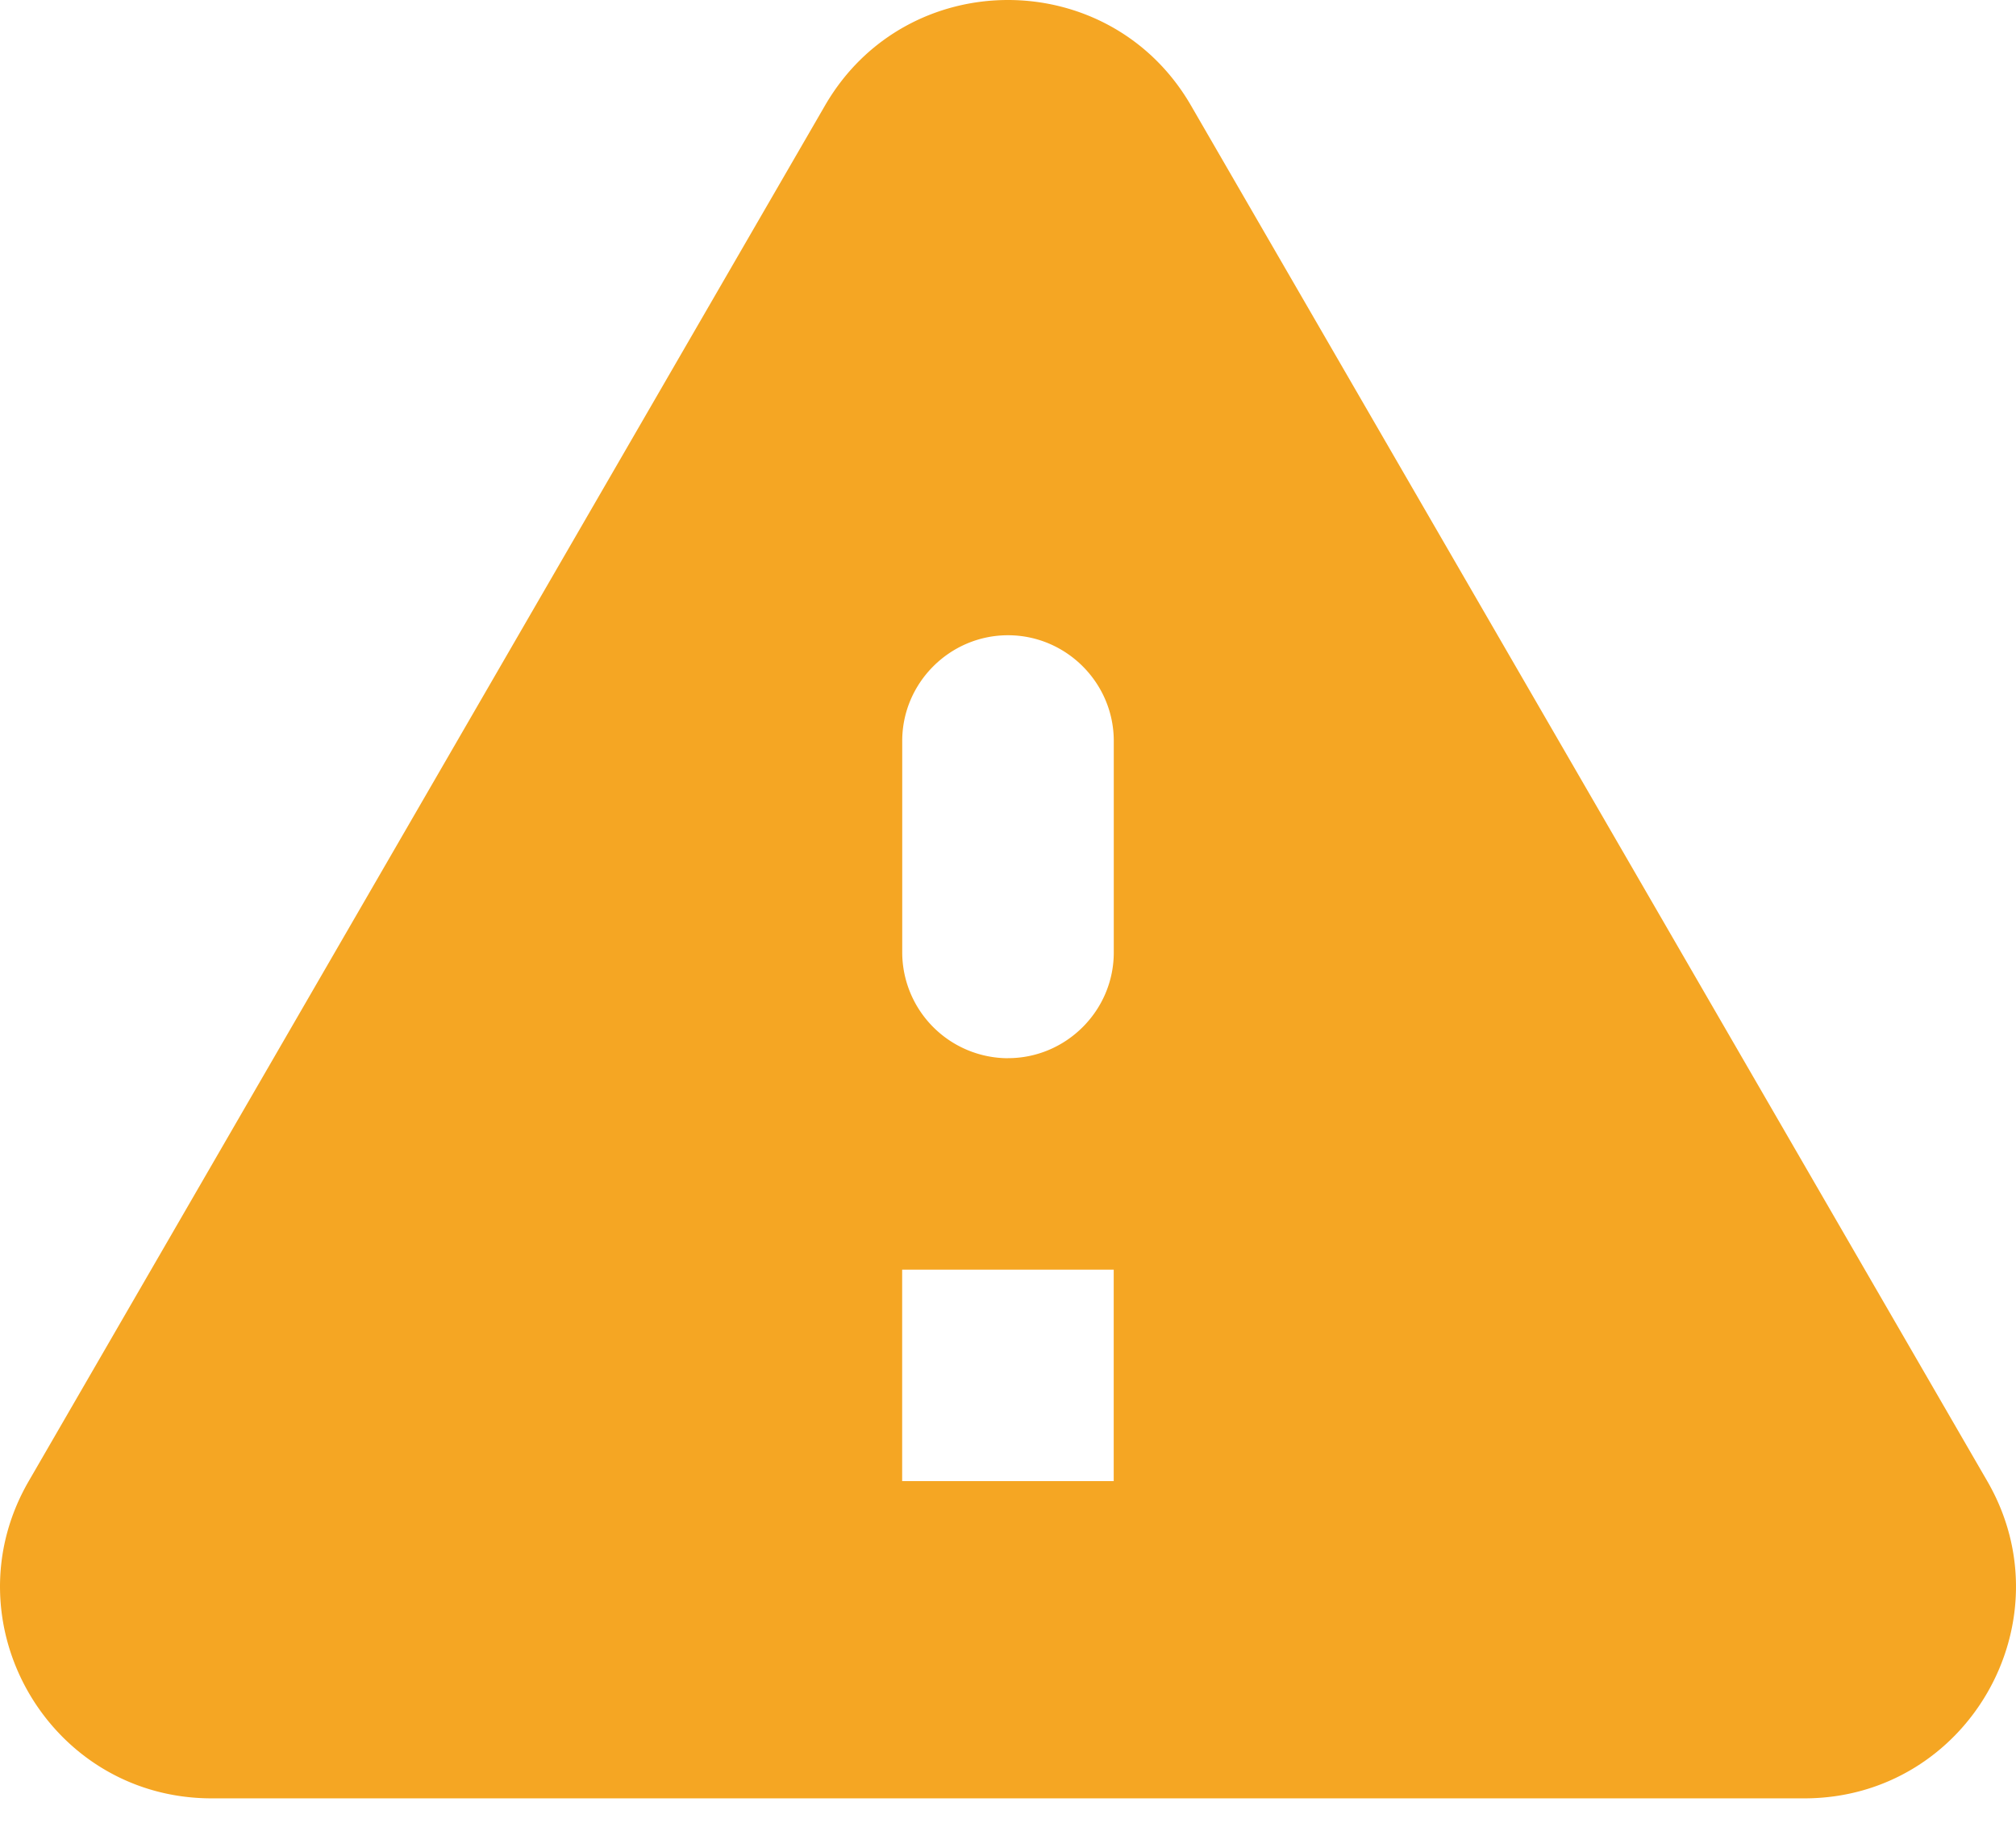 <svg width="32" height="29" xmlns="http://www.w3.org/2000/svg">
  <path d="M3.36 28.55h25.28c2.586 0 4.197-2.803 2.904-5.036l-12.64-21.84c-1.292-2.232-4.516-2.232-5.808 0L.456 23.514C-.837 25.747.774 28.55 3.36 28.55zM16 16.8a1.684 1.684 0 0 1-1.679-1.68v-3.357c0-.923.756-1.678 1.679-1.678s1.679.755 1.679 1.678v3.358c0 .923-.756 1.678-1.679 1.678zm1.679 6.714H14.32v-3.357h3.358v3.357z" fill="#F5A623" fill-rule="nonzero"/>
</svg>